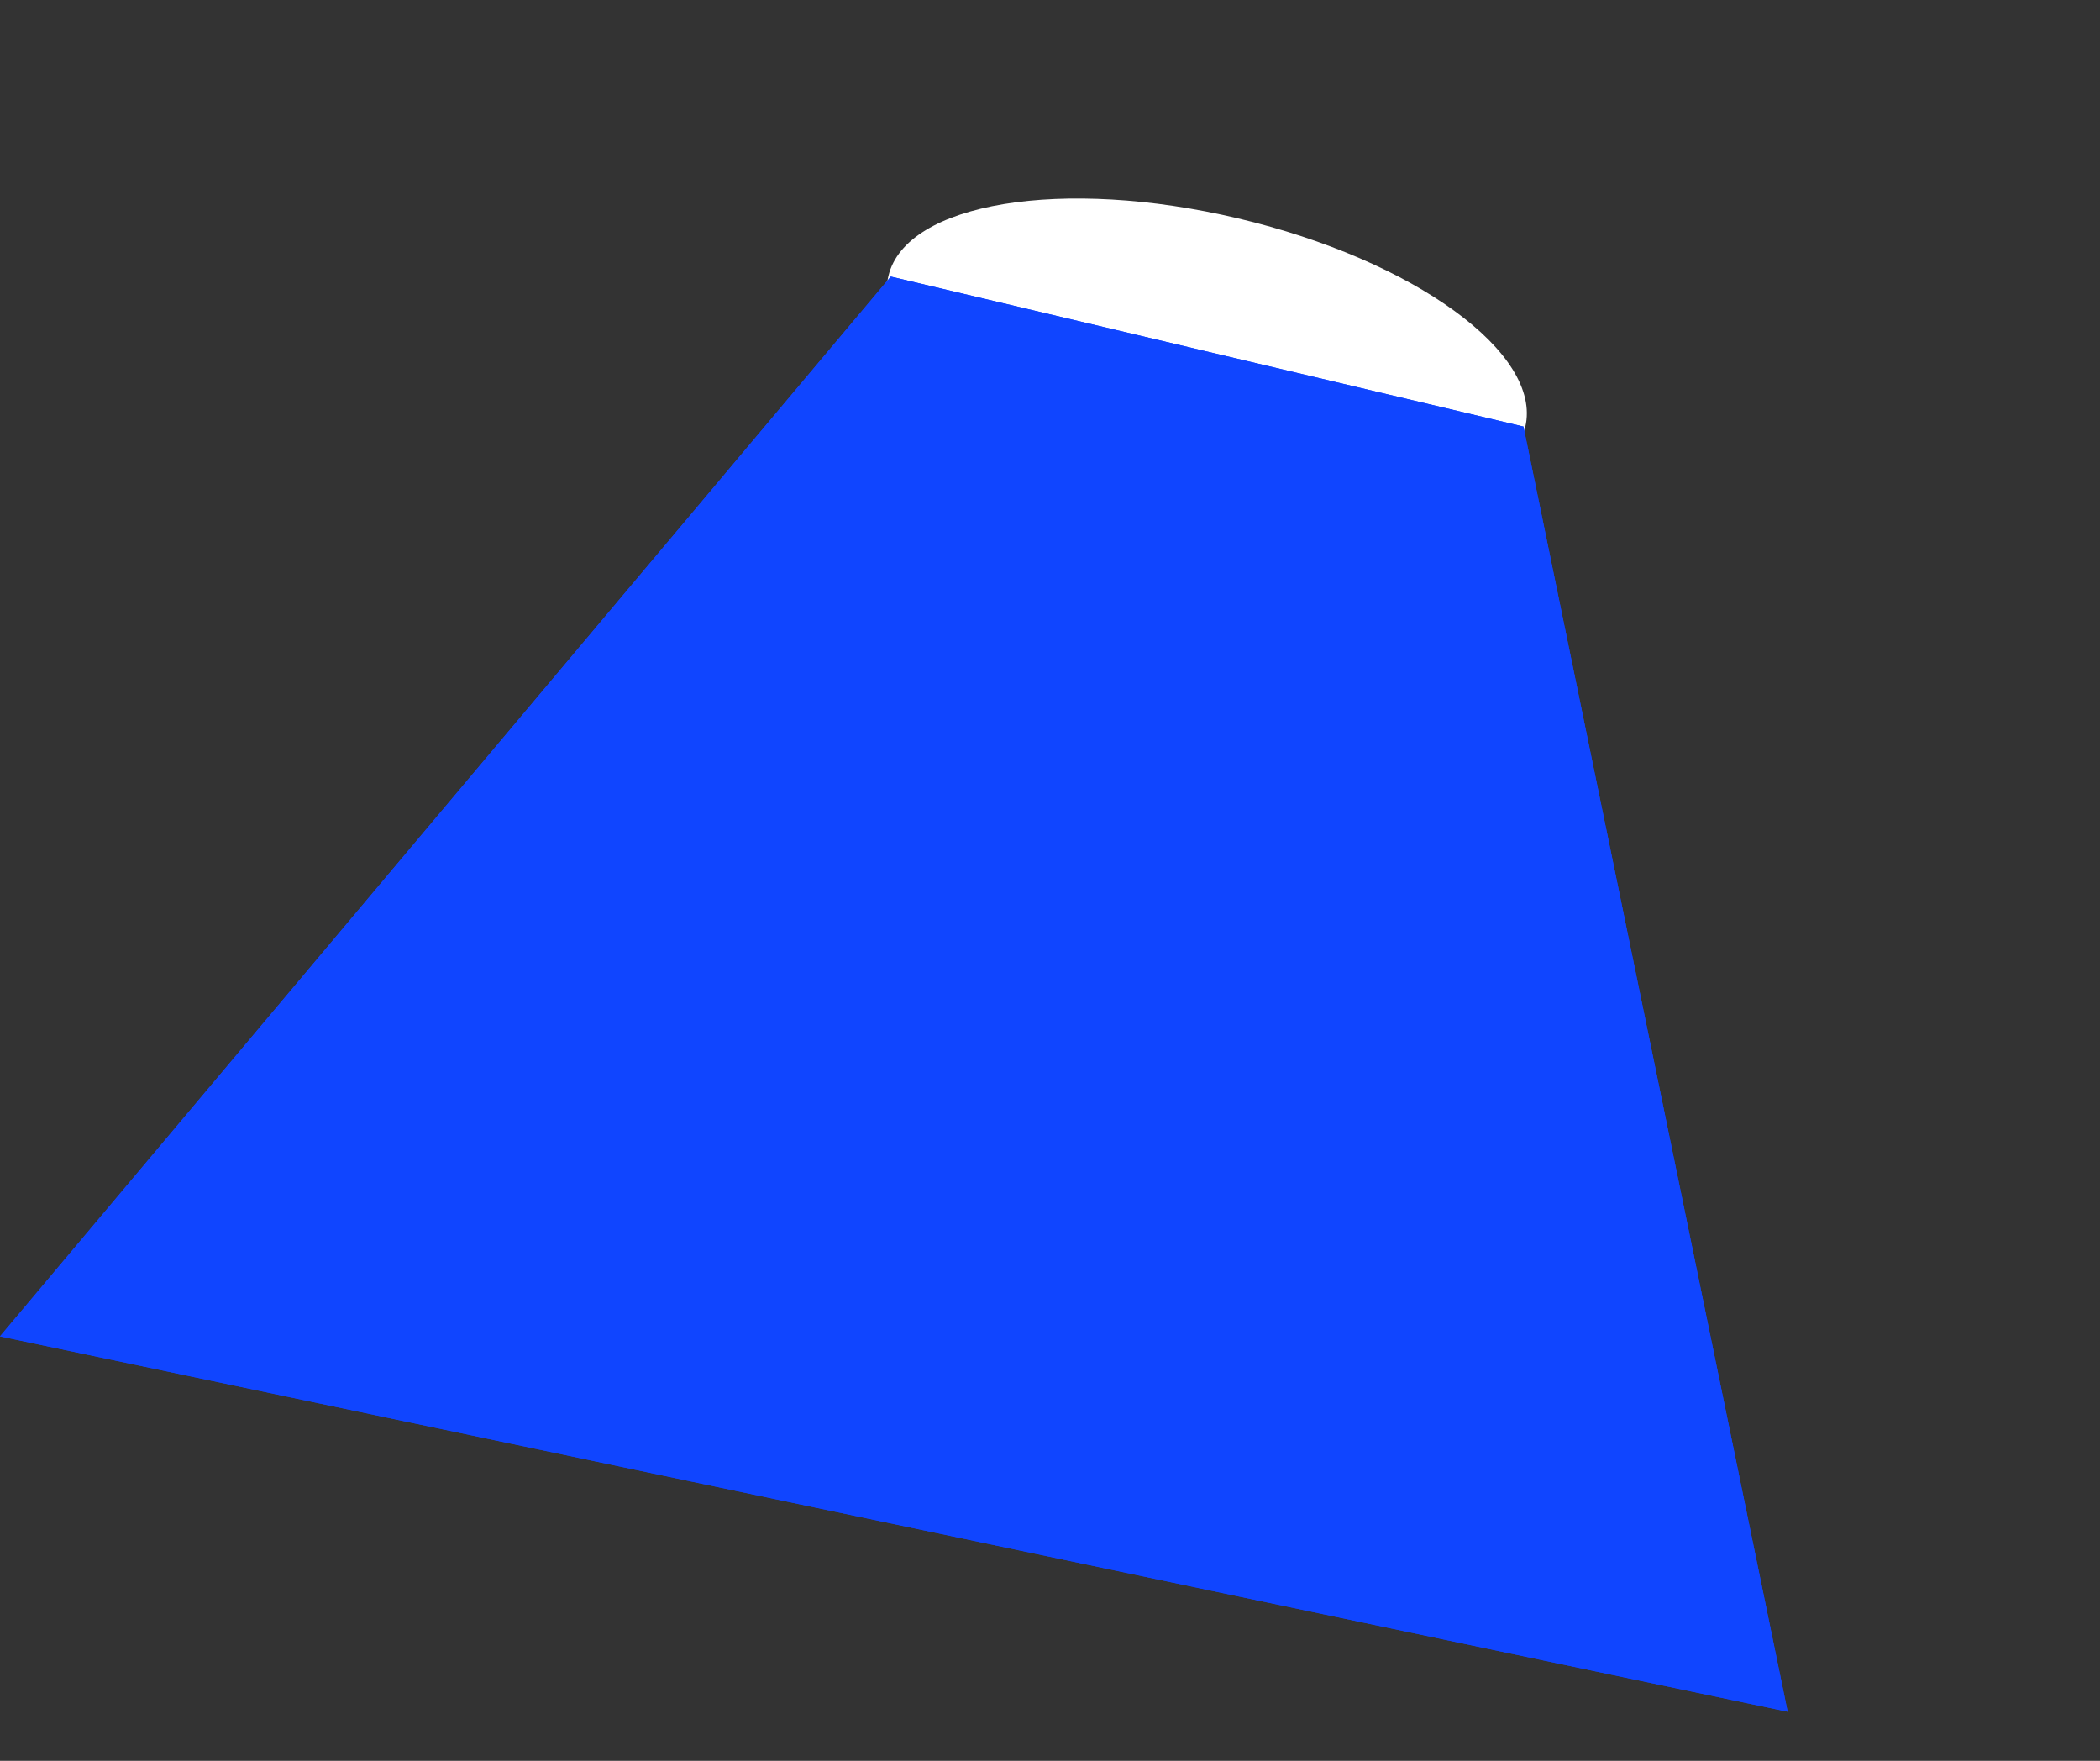<svg width="167" height="140" viewBox="0 0 167 140" fill="none" xmlns="http://www.w3.org/2000/svg">
<rect x="0" y="0" width="167" height="140" fill="#333333" stroke="none"/>
<path d="M98.479 17.369C84.493 14.055 72.035 16.104 70.65 21.945C69.266 27.787 79.481 35.208 93.467 38.522C107.452 41.835 119.911 39.786 121.295 33.945C122.679 28.104 112.464 20.682 98.479 17.369Z" fill="white"/>
<path d="M70.838 21.99L-4.44228e-05 106.251L142.161 136.093L121.151 33.912L70.838 21.99Z" fill="#1045FF"/>
<path d="M70.838 21.99L-4.44228e-05 106.251L142.161 136.093L121.151 33.912L70.838 21.99Z" fill="#1045FF"/>
</svg>

